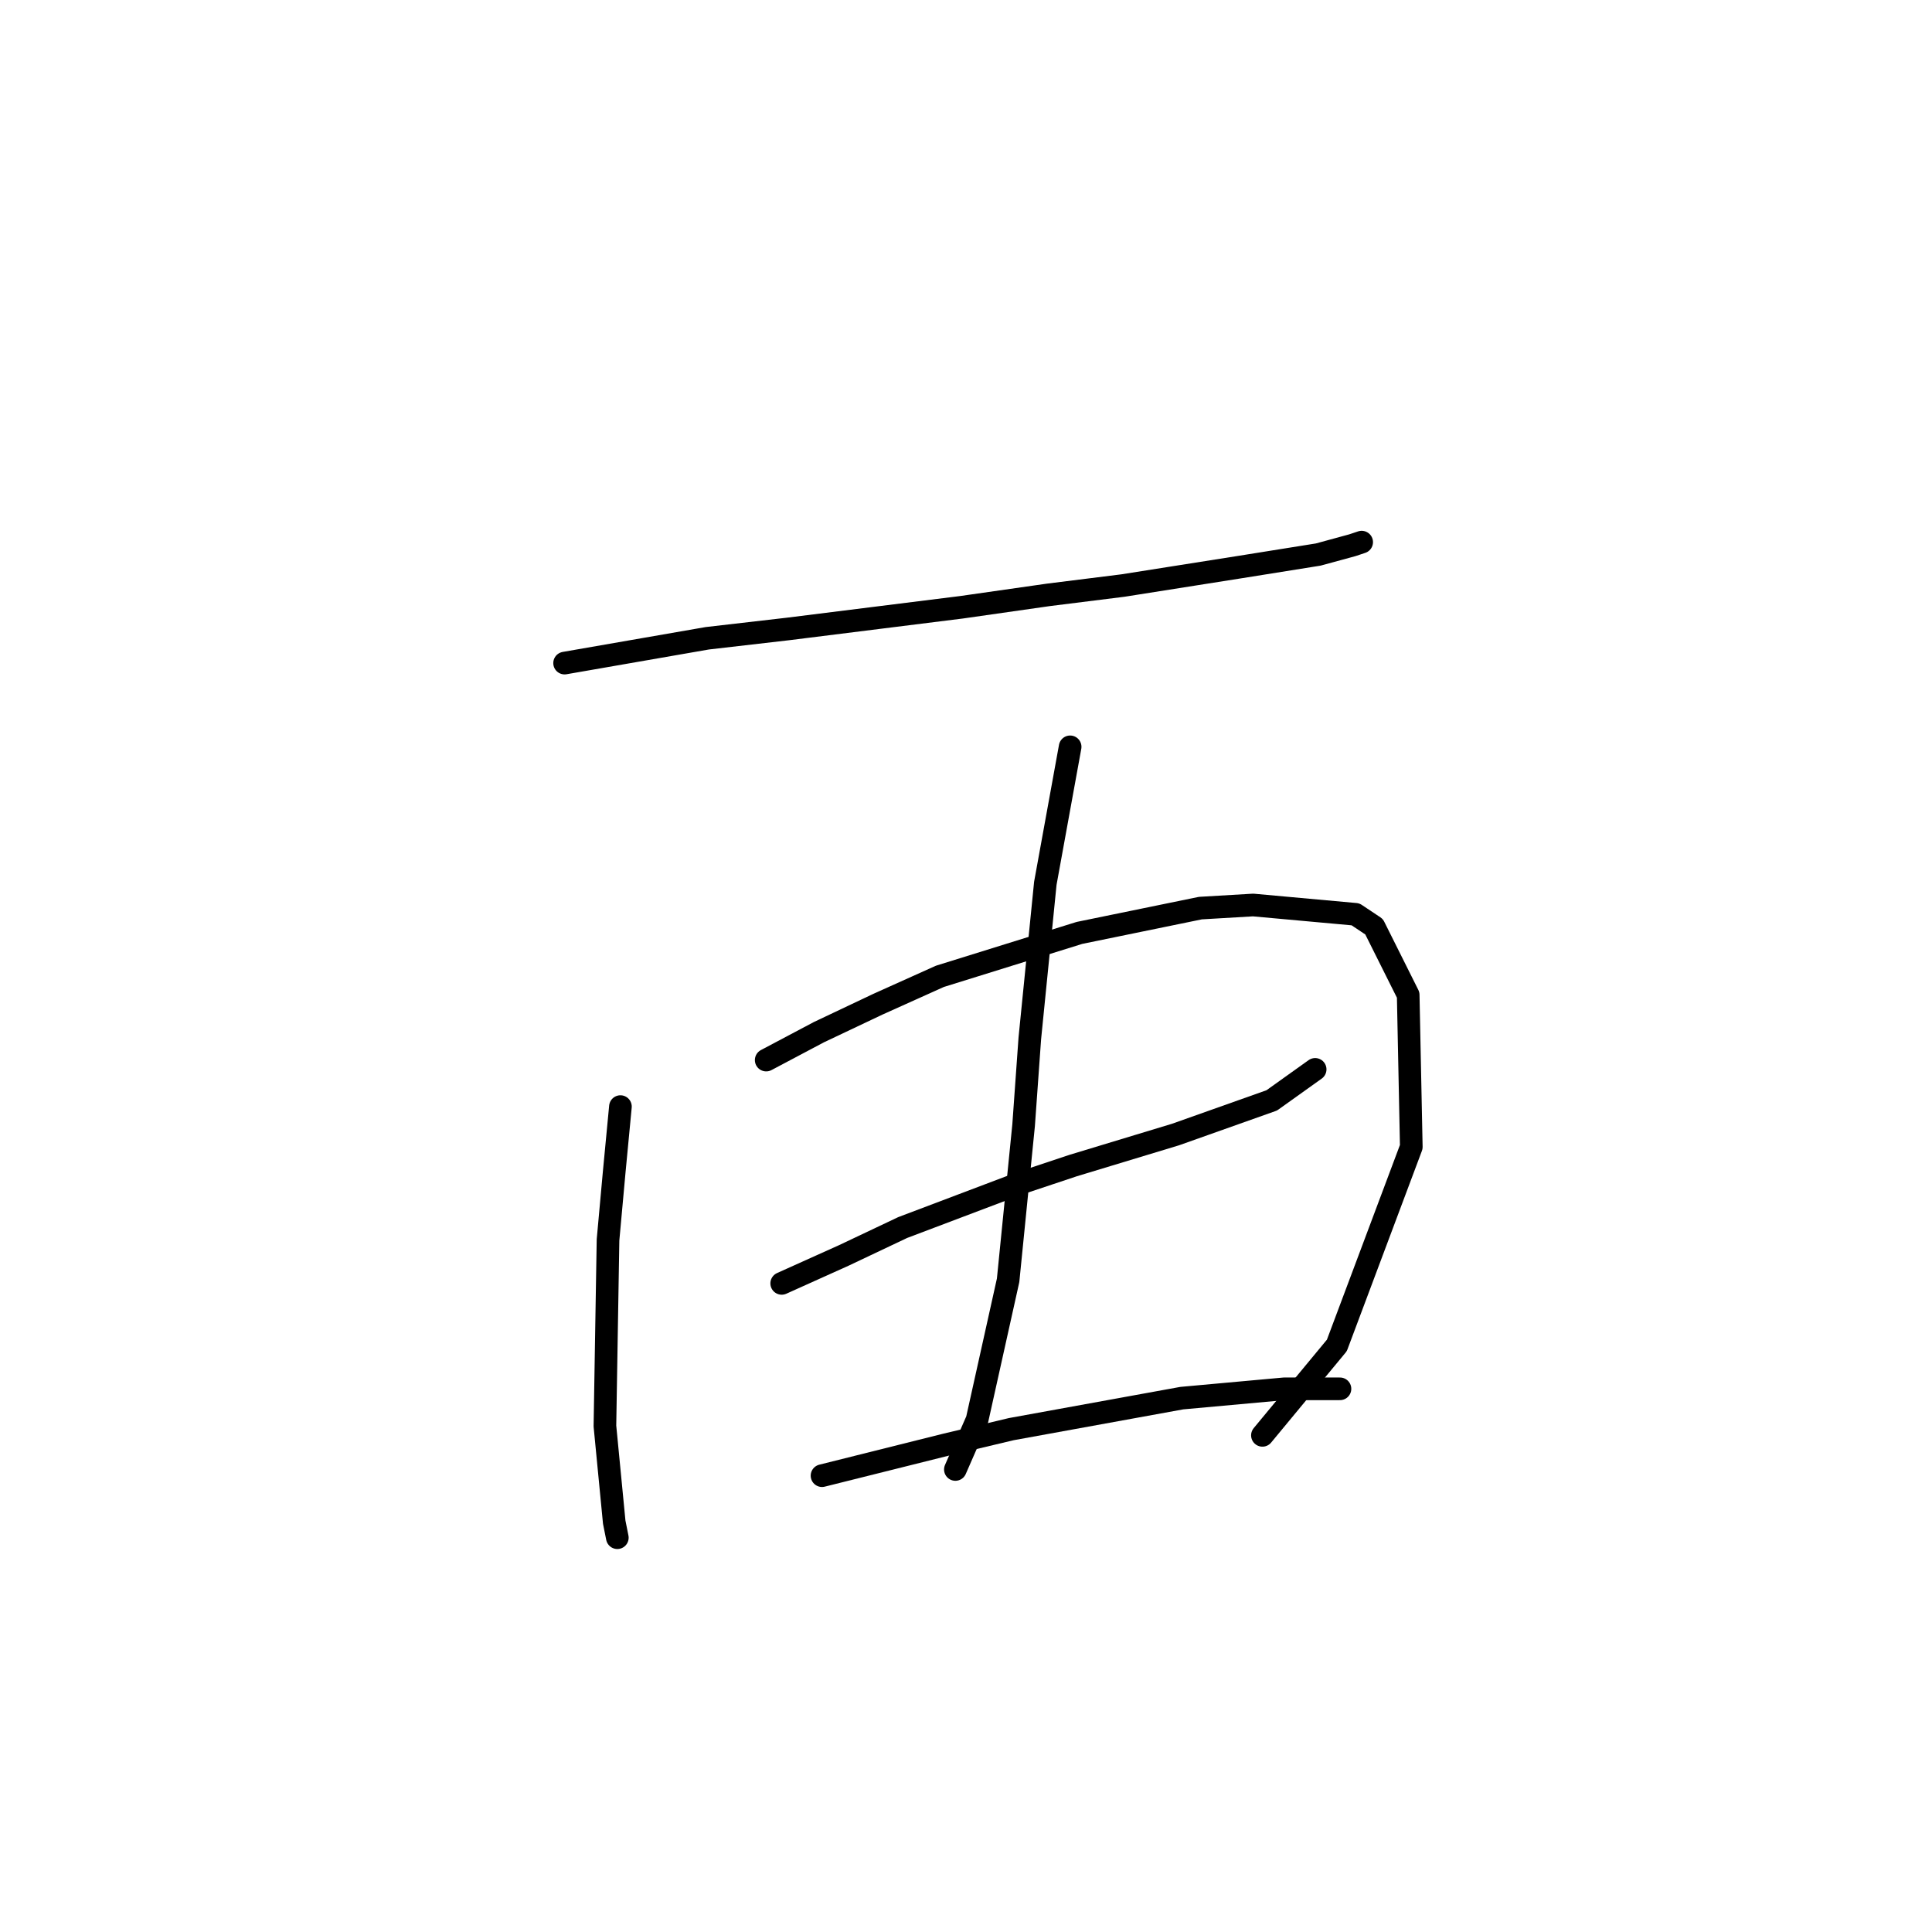 <?xml version="1.0" standalone="no"?>
    <svg width="256" height="256" xmlns="http://www.w3.org/2000/svg" version="1.1">
    <polyline stroke="black" stroke-width="3" stroke-linecap="round" fill="transparent" stroke-linejoin="round" points="74.813 87.863 93.717 84.575 104.402 83.342 127.415 80.466 138.922 78.822 148.785 77.589 164.402 75.123 174.676 73.479 179.196 72.246 180.429 71.835 180.429 71.835 " />
        <polyline stroke="black" stroke-width="3" stroke-linecap="round" fill="transparent" stroke-linejoin="round" points="82.21 146.63 81.388 155.26 80.566 164.301 80.155 188.959 81.388 201.698 81.799 203.753 81.799 203.753 " />
        <polyline stroke="black" stroke-width="3" stroke-linecap="round" fill="transparent" stroke-linejoin="round" points="101.525 140.466 108.511 136.767 116.319 133.068 124.539 129.37 143.032 123.616 159.059 120.329 166.045 119.918 179.607 121.15 182.073 122.794 186.593 131.835 187.004 151.972 177.141 178.274 167.278 190.191 167.278 190.191 " />
        <polyline stroke="black" stroke-width="3" stroke-linecap="round" fill="transparent" stroke-linejoin="round" points="103.58 170.055 111.799 166.356 119.607 162.657 134.812 156.904 142.21 154.438 155.771 150.329 168.511 145.808 174.265 141.698 174.265 141.698 " />
        <polyline stroke="black" stroke-width="3" stroke-linecap="round" fill="transparent" stroke-linejoin="round" points="141.799 98.959 138.511 117.041 136.456 137.589 135.634 149.096 133.58 169.644 129.47 188.137 126.593 194.712 126.593 194.712 " />
        <polyline stroke="black" stroke-width="3" stroke-linecap="round" fill="transparent" stroke-linejoin="round" points="108.922 195.534 125.36 191.424 133.991 189.37 156.593 185.26 170.155 184.027 177.552 184.027 177.552 184.027 " />
        </svg>